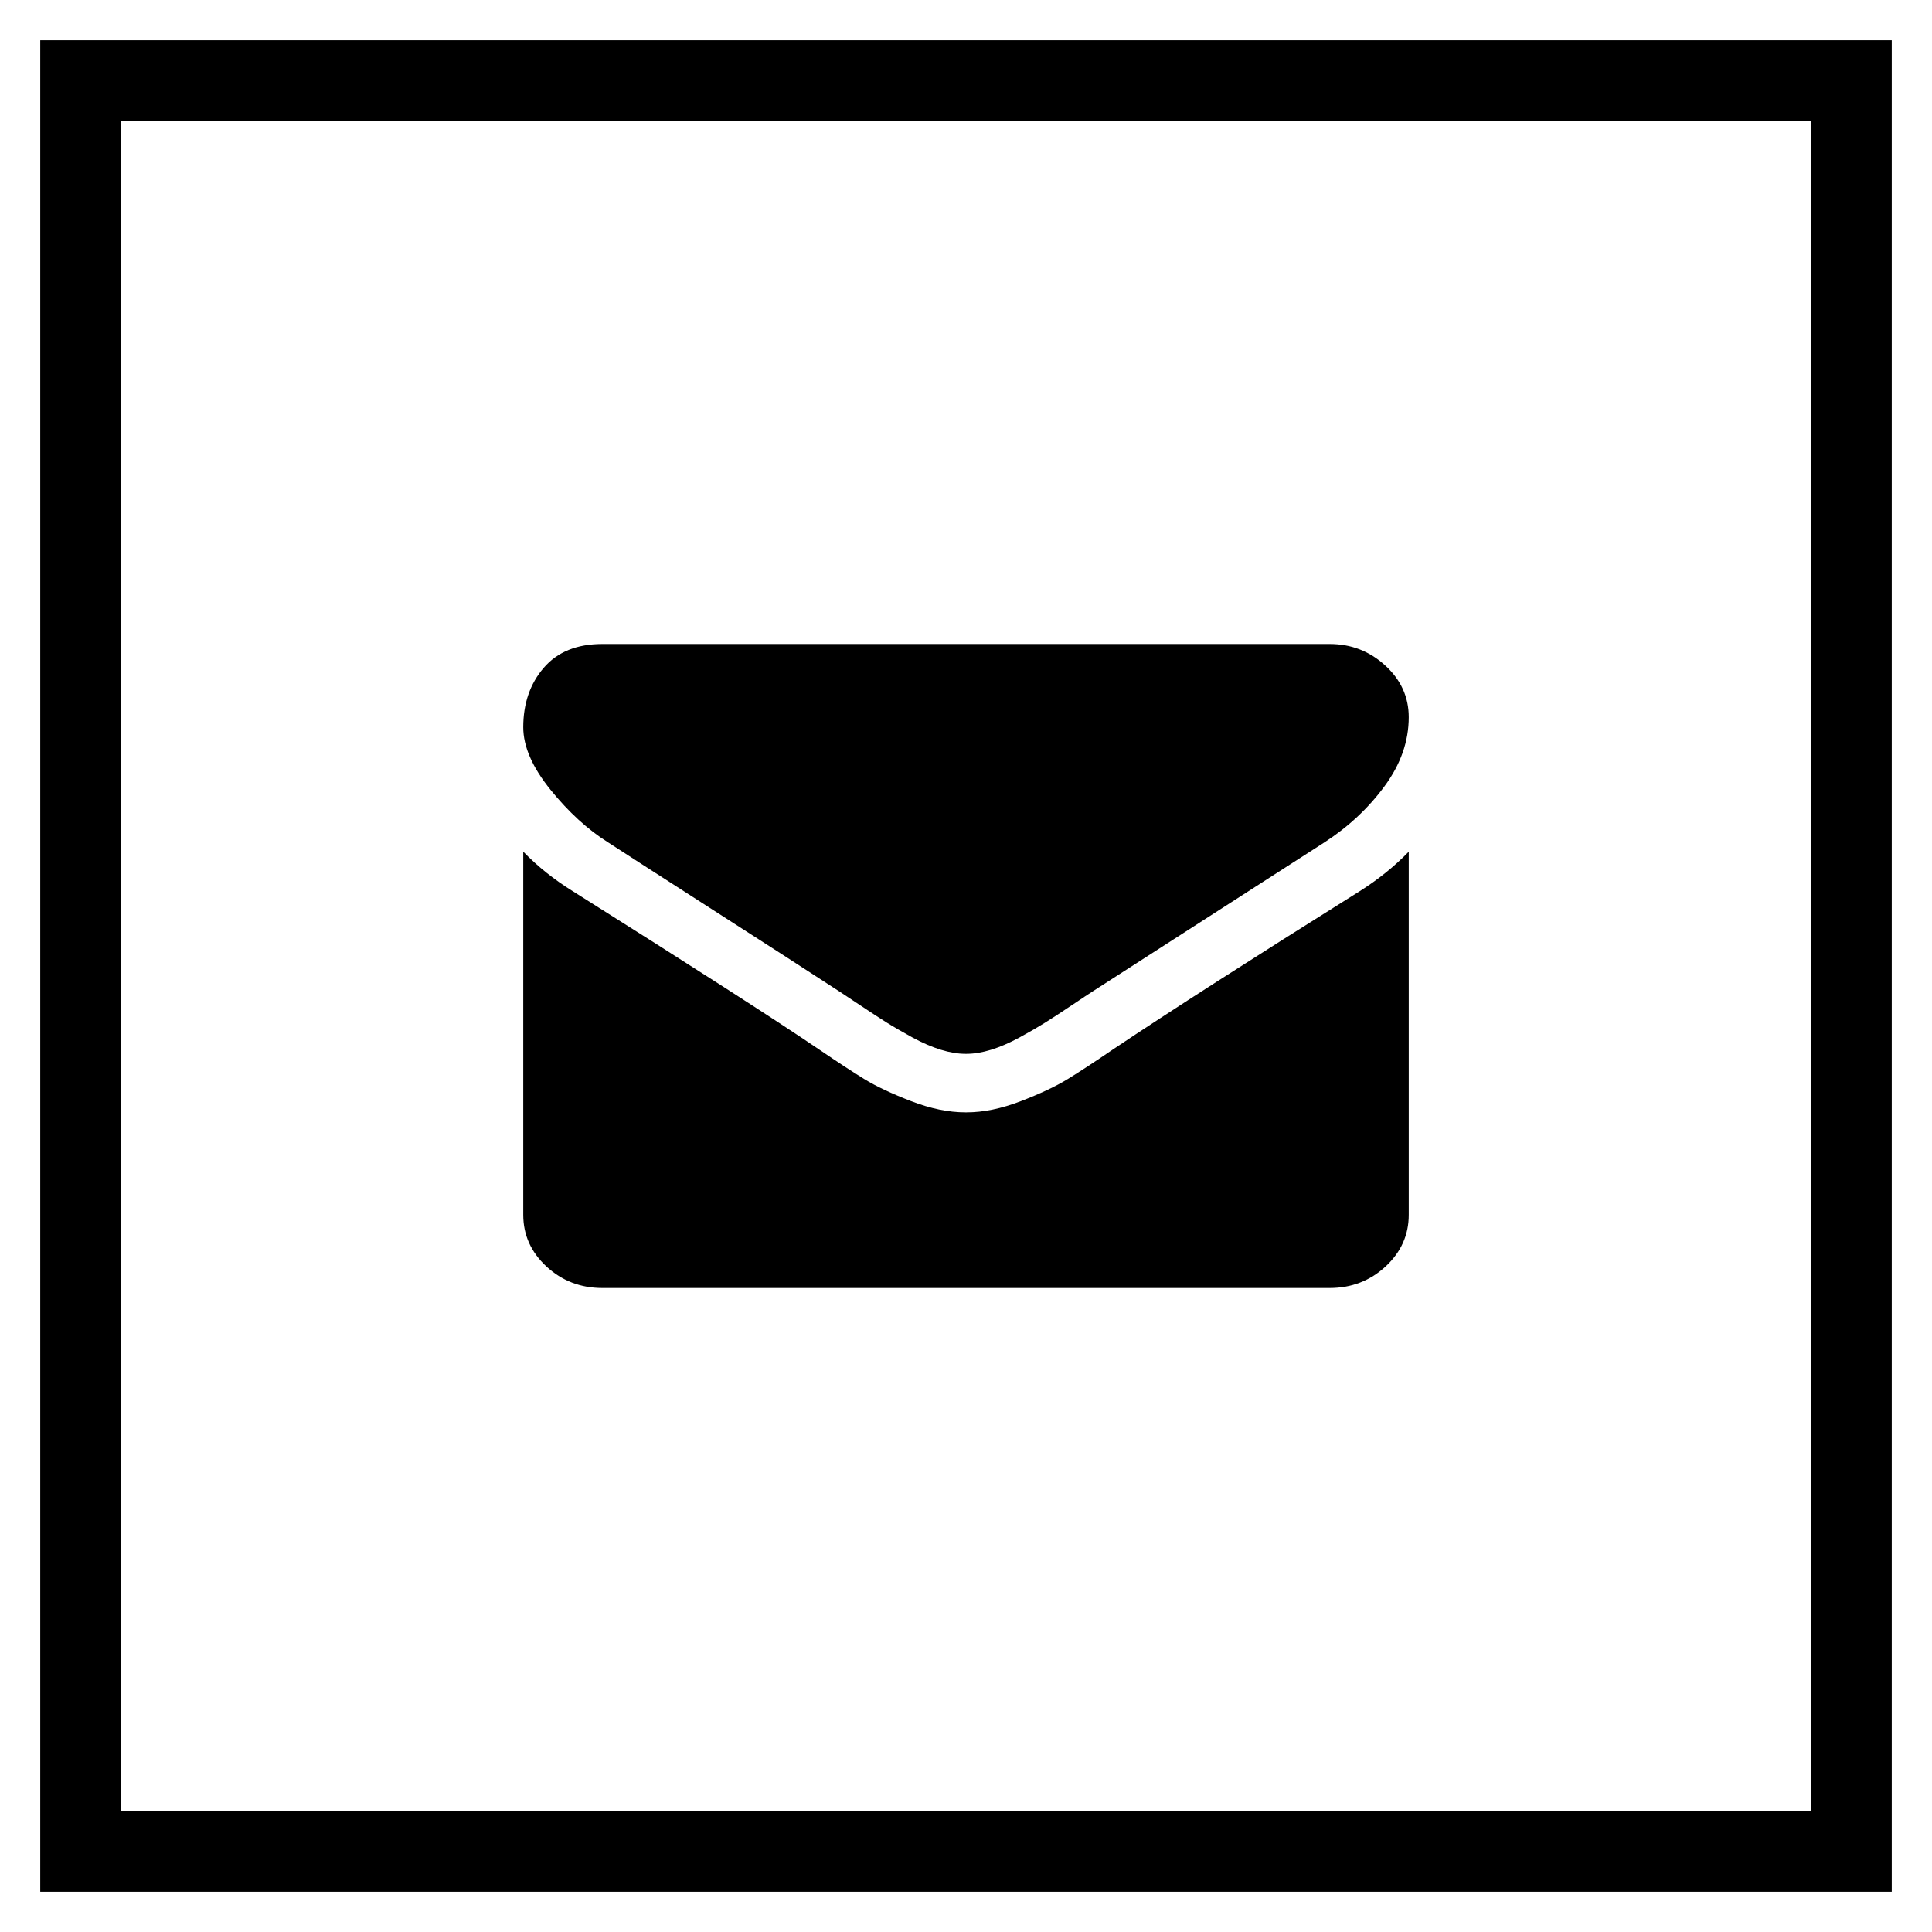 <?xml version="1.0" encoding="UTF-8" standalone="no"?>
<svg
   xmlns:dc="http://purl.org/dc/elements/1.1/"
   xmlns:cc="http://creativecommons.org/ns#"
   xmlns:rdf="http://www.w3.org/1999/02/22-rdf-syntax-ns#"
   xmlns:svg="http://www.w3.org/2000/svg"
   xmlns="http://www.w3.org/2000/svg"
   xmlns:sodipodi="http://sodipodi.sourceforge.net/DTD/sodipodi-0.dtd"
   xmlns:inkscape="http://www.inkscape.org/namespaces/inkscape"
   enable-background="new 0 0 116.379 194.42"
   id="facebook"
   version="1.1"
   viewBox="0 0 24 24"
   xml:space="preserve"
   sodipodi:docname="mail.svg"
   width="24"
   height="24"
   inkscape:version="1.0alpha (e25c9f7d36, 2019-01-13)">

  <defs
   id="defs4606">
    <mask
   fill="white"
   height="44"
   width="44"
   y="0"
   x="0"
   maskUnits="objectBoundingBox"
   maskContentUnits="userSpaceOnUse"
   id="mask-46">
      <circle
   id="use95"
   cx="22"
   cy="22"
   r="22"
   style="opacity:1;stop-opacity:1" />

    </mask>

  </defs>

  <sodipodi:namedview
   pagecolor="#ffffff"
   bordercolor="#666666"
   borderopacity="1"
   objecttolerance="10"
   gridtolerance="10"
   guidetolerance="10"
   inkscape:pageopacity="0"
   inkscape:pageshadow="2"
   inkscape:window-width="1916"
   inkscape:window-height="1060"
   id="namedview4604"
   showgrid="false"
   inkscape:measure-start="23.7378,37.2087"
   inkscape:measure-end="21.6262,40.631"
   inkscape:zoom="8"
   inkscape:cx="-27.373375"
   inkscape:cy="-1.0937629"
   inkscape:window-x="0"
   inkscape:window-y="16"
   inkscape:window-maximized="1"
   inkscape:current-layer="facebook"
   inkscape:document-rotation="0" />

  
  <g
   id="g1425">
  <rect
     height="22"
     width="22"
     y="1"
     x="1"
     id="rect482"
     style="opacity:1;fill:none;fill-rule:evenodd;stroke:#000000;stroke-width:1;stop-opacity:1;stroke-opacity:1;stroke-miterlimit:4;stroke-dasharray:none" />
  <path
     inkscape:connector-curvature="0"
     fill="#000000"
     id="path486"
     d="m 7.556,10.466 c 0.139,0.091 0.559,0.361 1.258,0.81 0.7,0.449 1.236,0.794 1.608,1.037 0.041,0.027 0.128,0.084 0.261,0.173 0.133,0.089 0.244,0.161 0.331,0.216 0.088,0.055 0.194,0.116 0.319,0.185 0.125,0.068 0.243,0.119 0.353,0.153 0.111,0.034 0.213,0.051 0.307,0.051 H 12 12.006 c 0.094,0 0.196,-0.017 0.307,-0.051 0.11,-0.034 0.228,-0.085 0.353,-0.153 0.125,-0.068 0.231,-0.13 0.319,-0.185 0.088,-0.055 0.198,-0.127 0.331,-0.216 0.133,-0.089 0.22,-0.147 0.261,-0.173 0.376,-0.242 1.334,-0.858 2.873,-1.847 0.299,-0.193 0.548,-0.426 0.749,-0.699 C 17.4,9.494 17.5,9.208 17.5,8.909 17.5,8.659 17.403,8.445 17.208,8.267 17.014,8.089 16.784,8 16.518,8 H 7.482 C 7.167,8 6.925,8.098 6.755,8.295 6.585,8.492 6.5,8.739 6.5,9.034 c 0,0.239 0.113,0.497 0.338,0.776 0.225,0.278 0.464,0.497 0.718,0.656 z m 9.33,0.608 c -1.342,0.841 -2.361,1.494 -3.057,1.96 -0.233,0.159 -0.423,0.283 -0.568,0.372 -0.145,0.089 -0.339,0.18 -0.58,0.273 -0.241,0.093 -0.466,0.139 -0.675,0.139 H 12 11.994 c -0.209,0 -0.434,-0.046 -0.675,-0.139 -0.241,-0.093 -0.435,-0.184 -0.58,-0.273 -0.145,-0.089 -0.335,-0.213 -0.568,-0.372 C 9.618,12.659 8.601,12.006 7.12,11.074 6.887,10.93 6.68,10.765 6.5,10.58 v 4.511 c 0,0.25 0.096,0.464 0.288,0.642 C 6.981,15.911 7.212,16 7.482,16 h 9.036 c 0.27,0 0.501,-0.089 0.694,-0.267 C 17.404,15.555 17.5,15.341 17.5,15.091 v -4.511 c -0.176,0.182 -0.381,0.347 -0.614,0.494 z"
     style="opacity:1;fill-rule:evenodd;stroke:none;stroke-width:0.5;stop-opacity:1" />
</g>

</svg>
